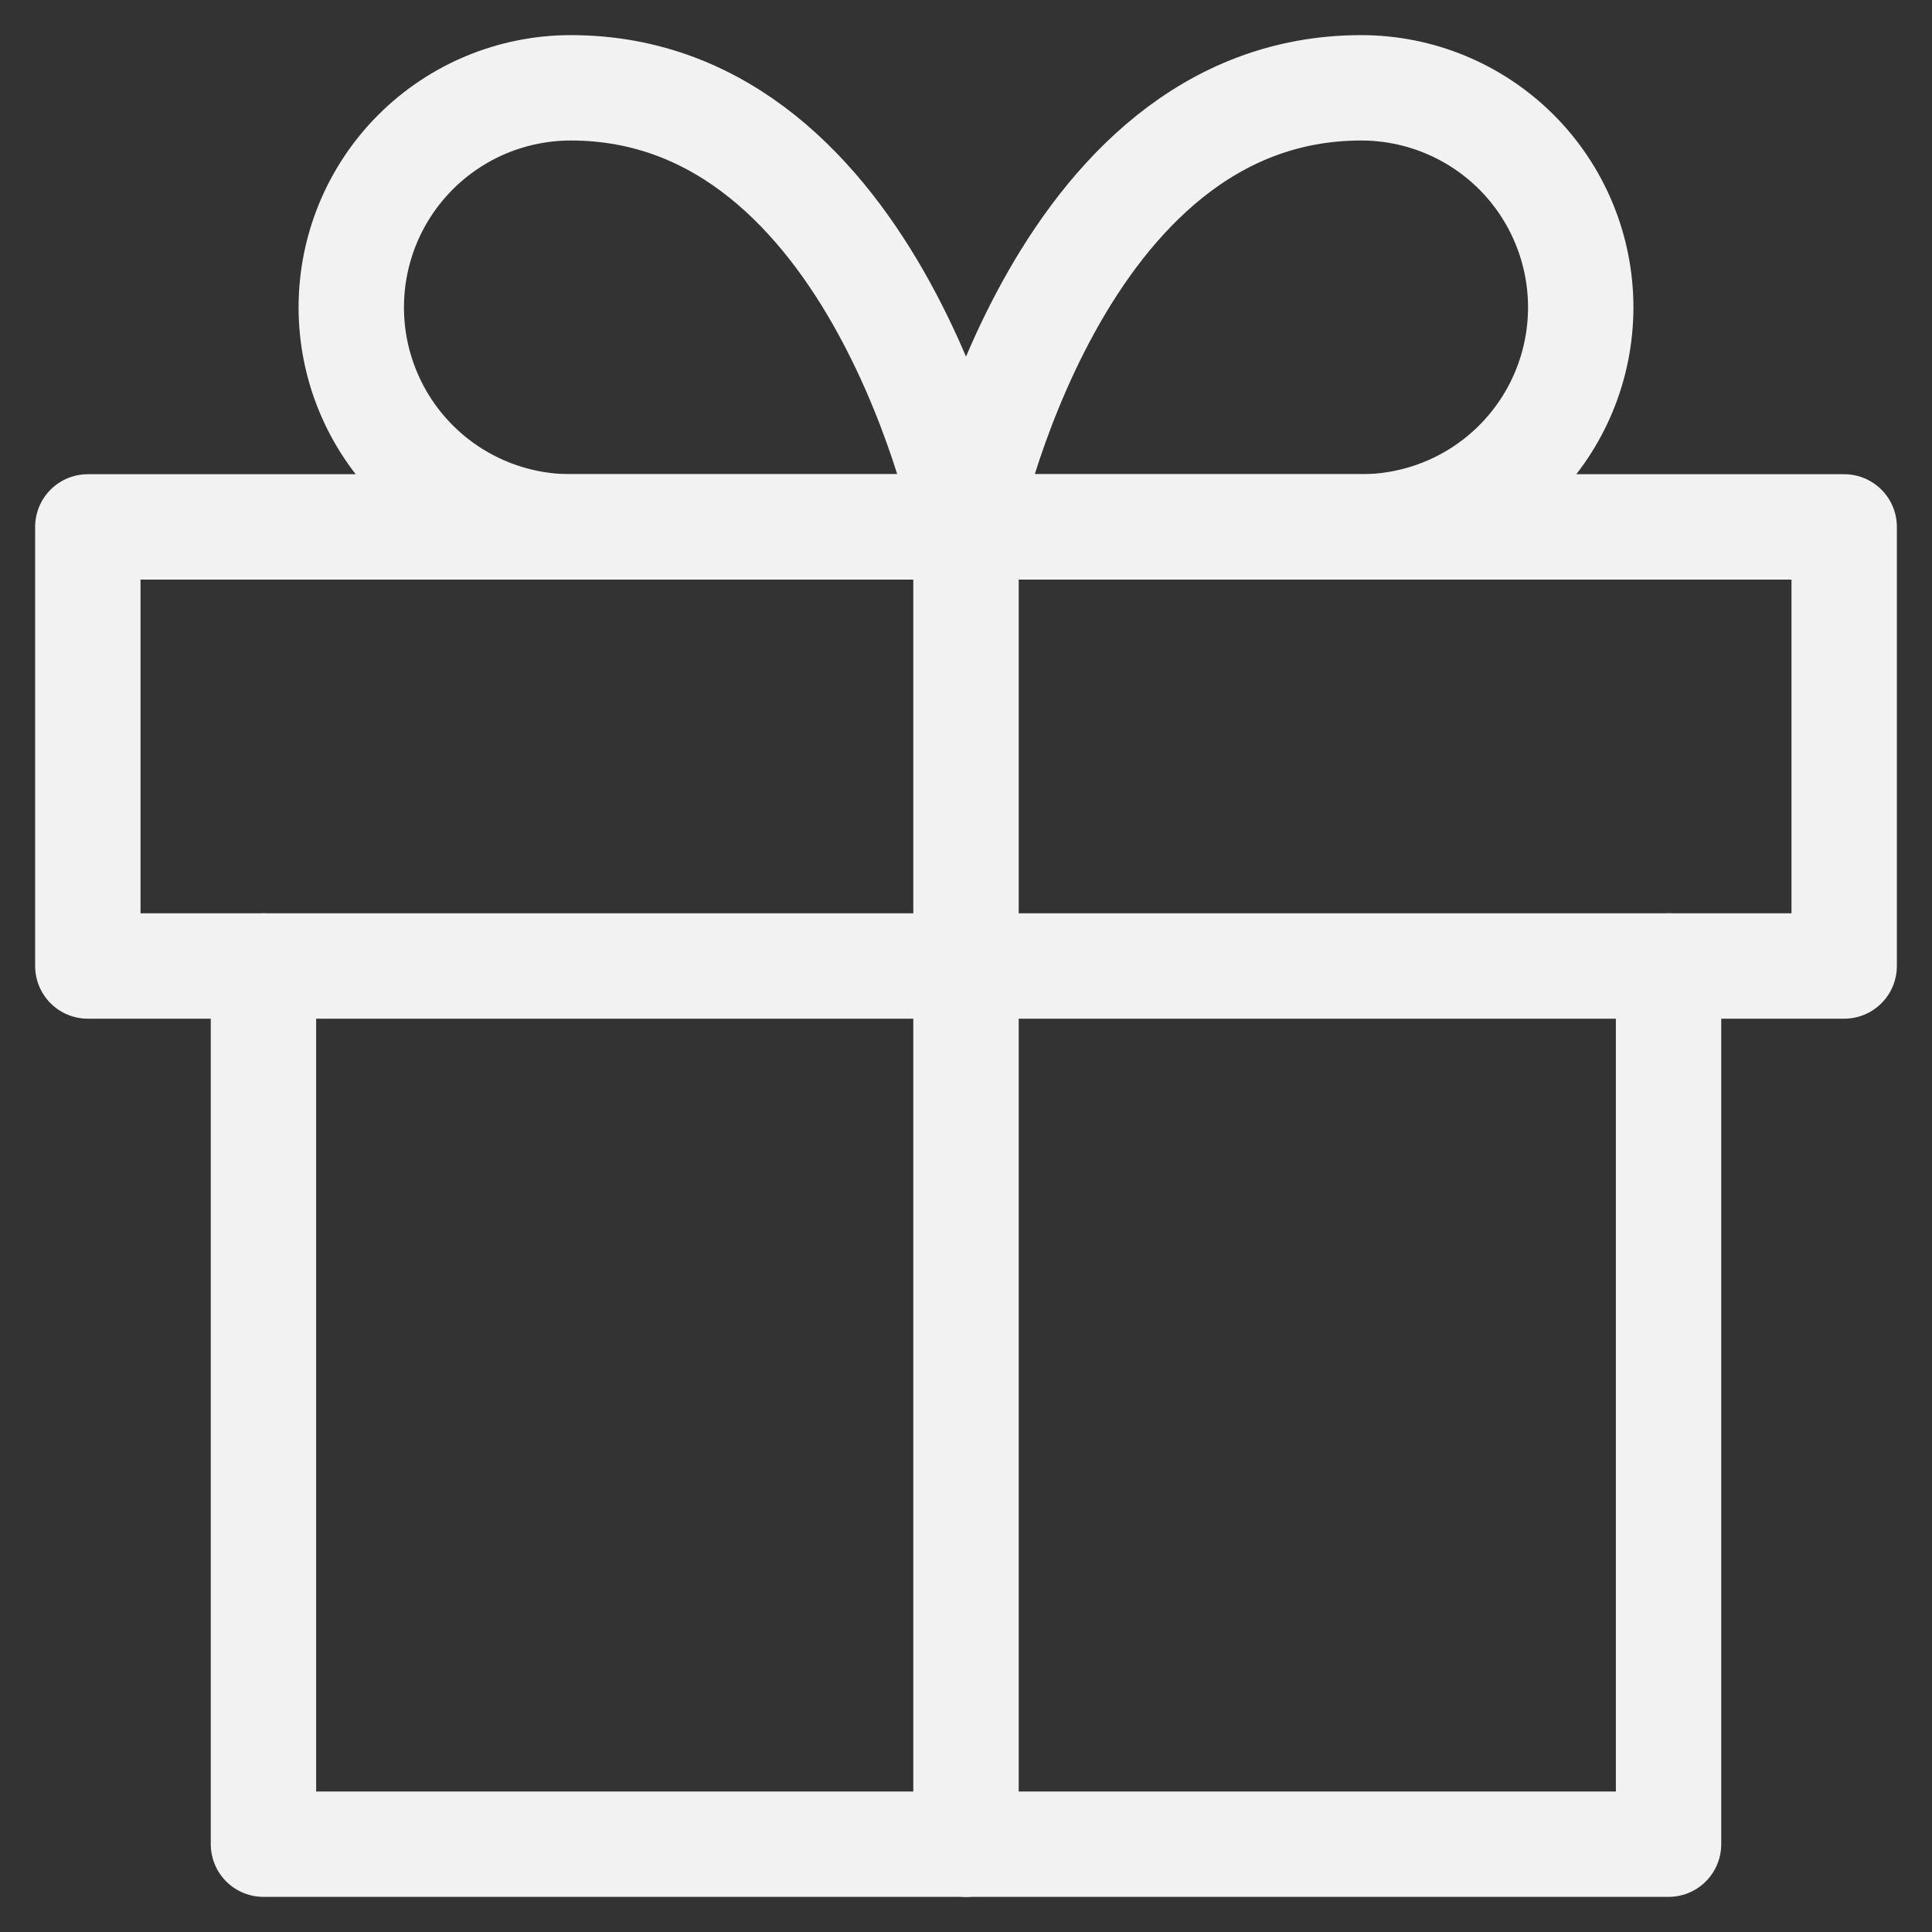 <svg width="22" height="22" viewBox="0 0 22 22" fill="none" xmlns="http://www.w3.org/2000/svg">
<rect x="0" y="0" width="22" height="22" fill="#333333" stroke="none"/>
<path d="M19 11V21H3V11" stroke="#F2F2F2" stroke-width="1.2" stroke-linecap="round" stroke-linejoin="round"/>
<path d="M21 6H1V11H21V6Z" stroke="#F2F2F2" stroke-width="1.2" stroke-linecap="round" stroke-linejoin="round"/>
<path d="M11 21V6" stroke="#F2F2F2" stroke-width="1.2" stroke-linecap="round" stroke-linejoin="round"/>
<path d="M11 6H6.5C5.837 6 5.201 5.737 4.732 5.268C4.263 4.799 4 4.163 4 3.5C4 2.837 4.263 2.201 4.732 1.732C5.201 1.263 5.837 1 6.5 1C10 1 11 6 11 6Z" stroke="#F2F2F2" stroke-width="1.2" stroke-linecap="round" stroke-linejoin="round"/>
<path d="M11 6H15.5C16.163 6 16.799 5.737 17.268 5.268C17.737 4.799 18 4.163 18 3.5C18 2.837 17.737 2.201 17.268 1.732C16.799 1.263 16.163 1 15.5 1C12 1 11 6 11 6Z" stroke="#F2F2F2" stroke-width="1.2" stroke-linecap="round" stroke-linejoin="round"/>
</svg>
